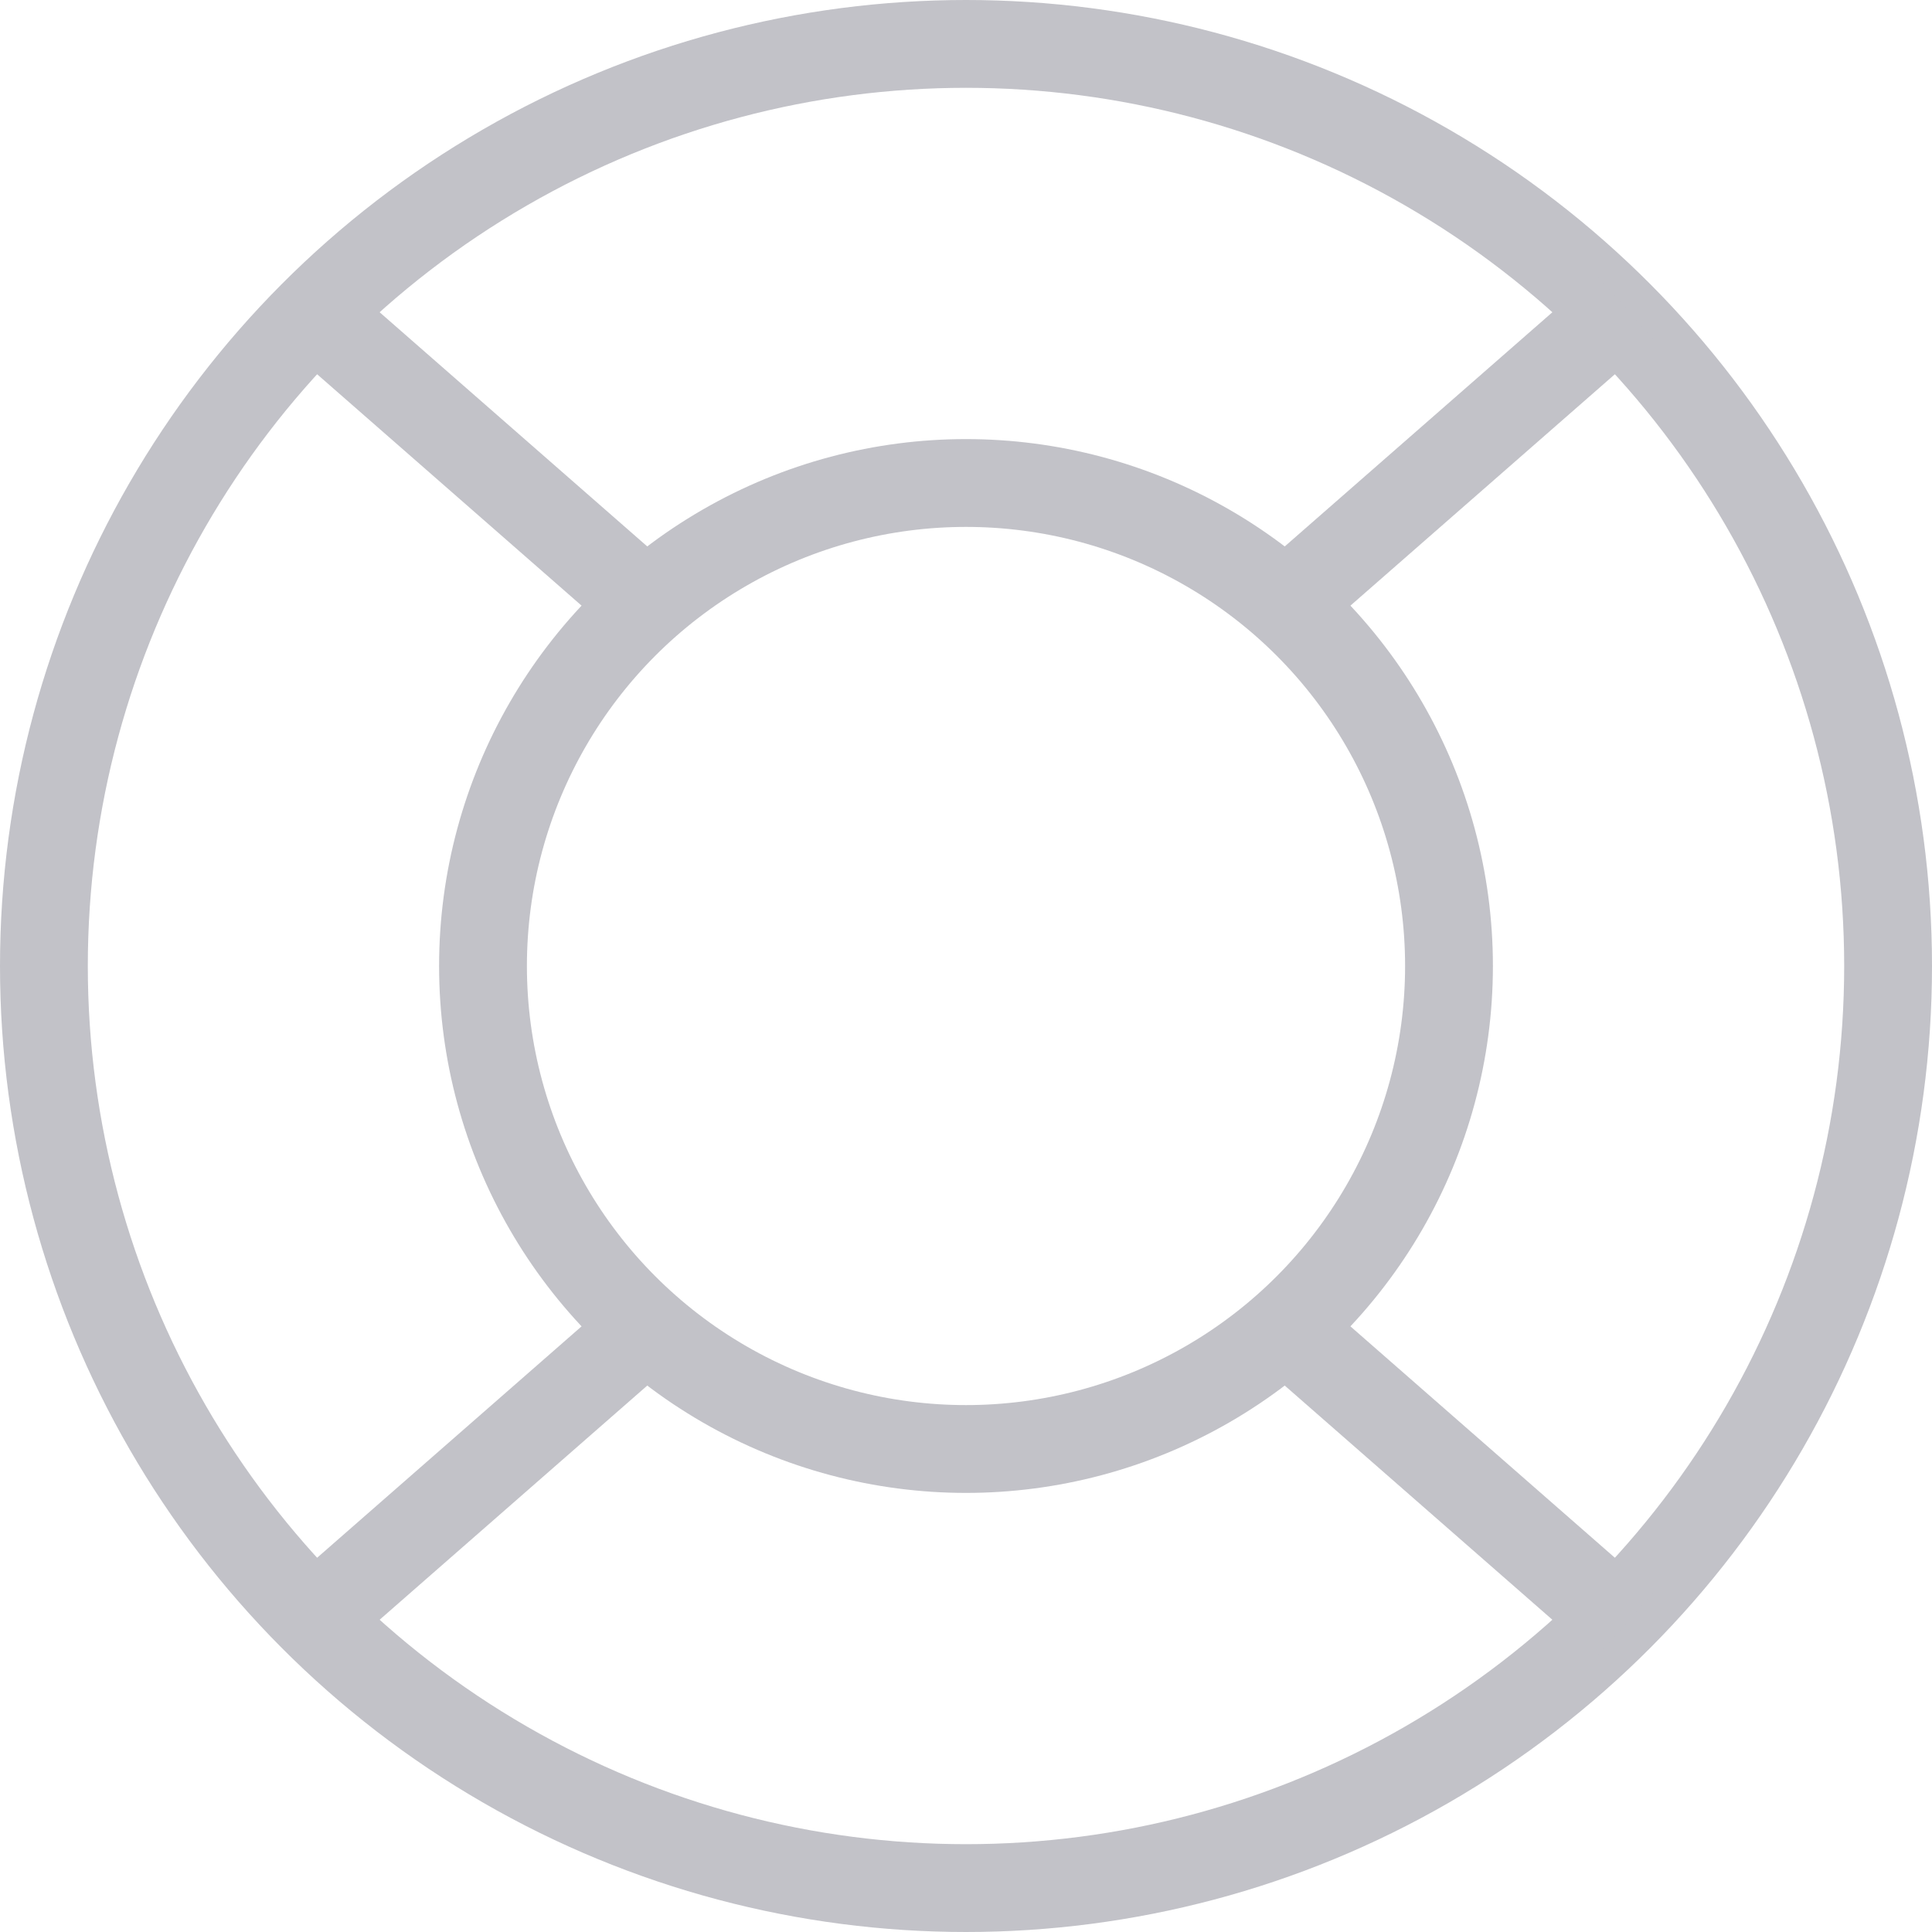 <svg width="22" height="22" viewBox="0 0 22 22" fill="none" xmlns="http://www.w3.org/2000/svg">
<circle cx="11" cy="11" r="10.5" stroke="#C2C2C8"/>
<circle cx="11" cy="11" r="5.5" stroke="#C2C2C8"/>
<path d="M7.5 15L3.5 18.5M14.5 15L18.5 18.5M14.5 7L18.5 3.5M7.5 7L3.5 3.5" stroke="#C2C2C8"/>
</svg>
